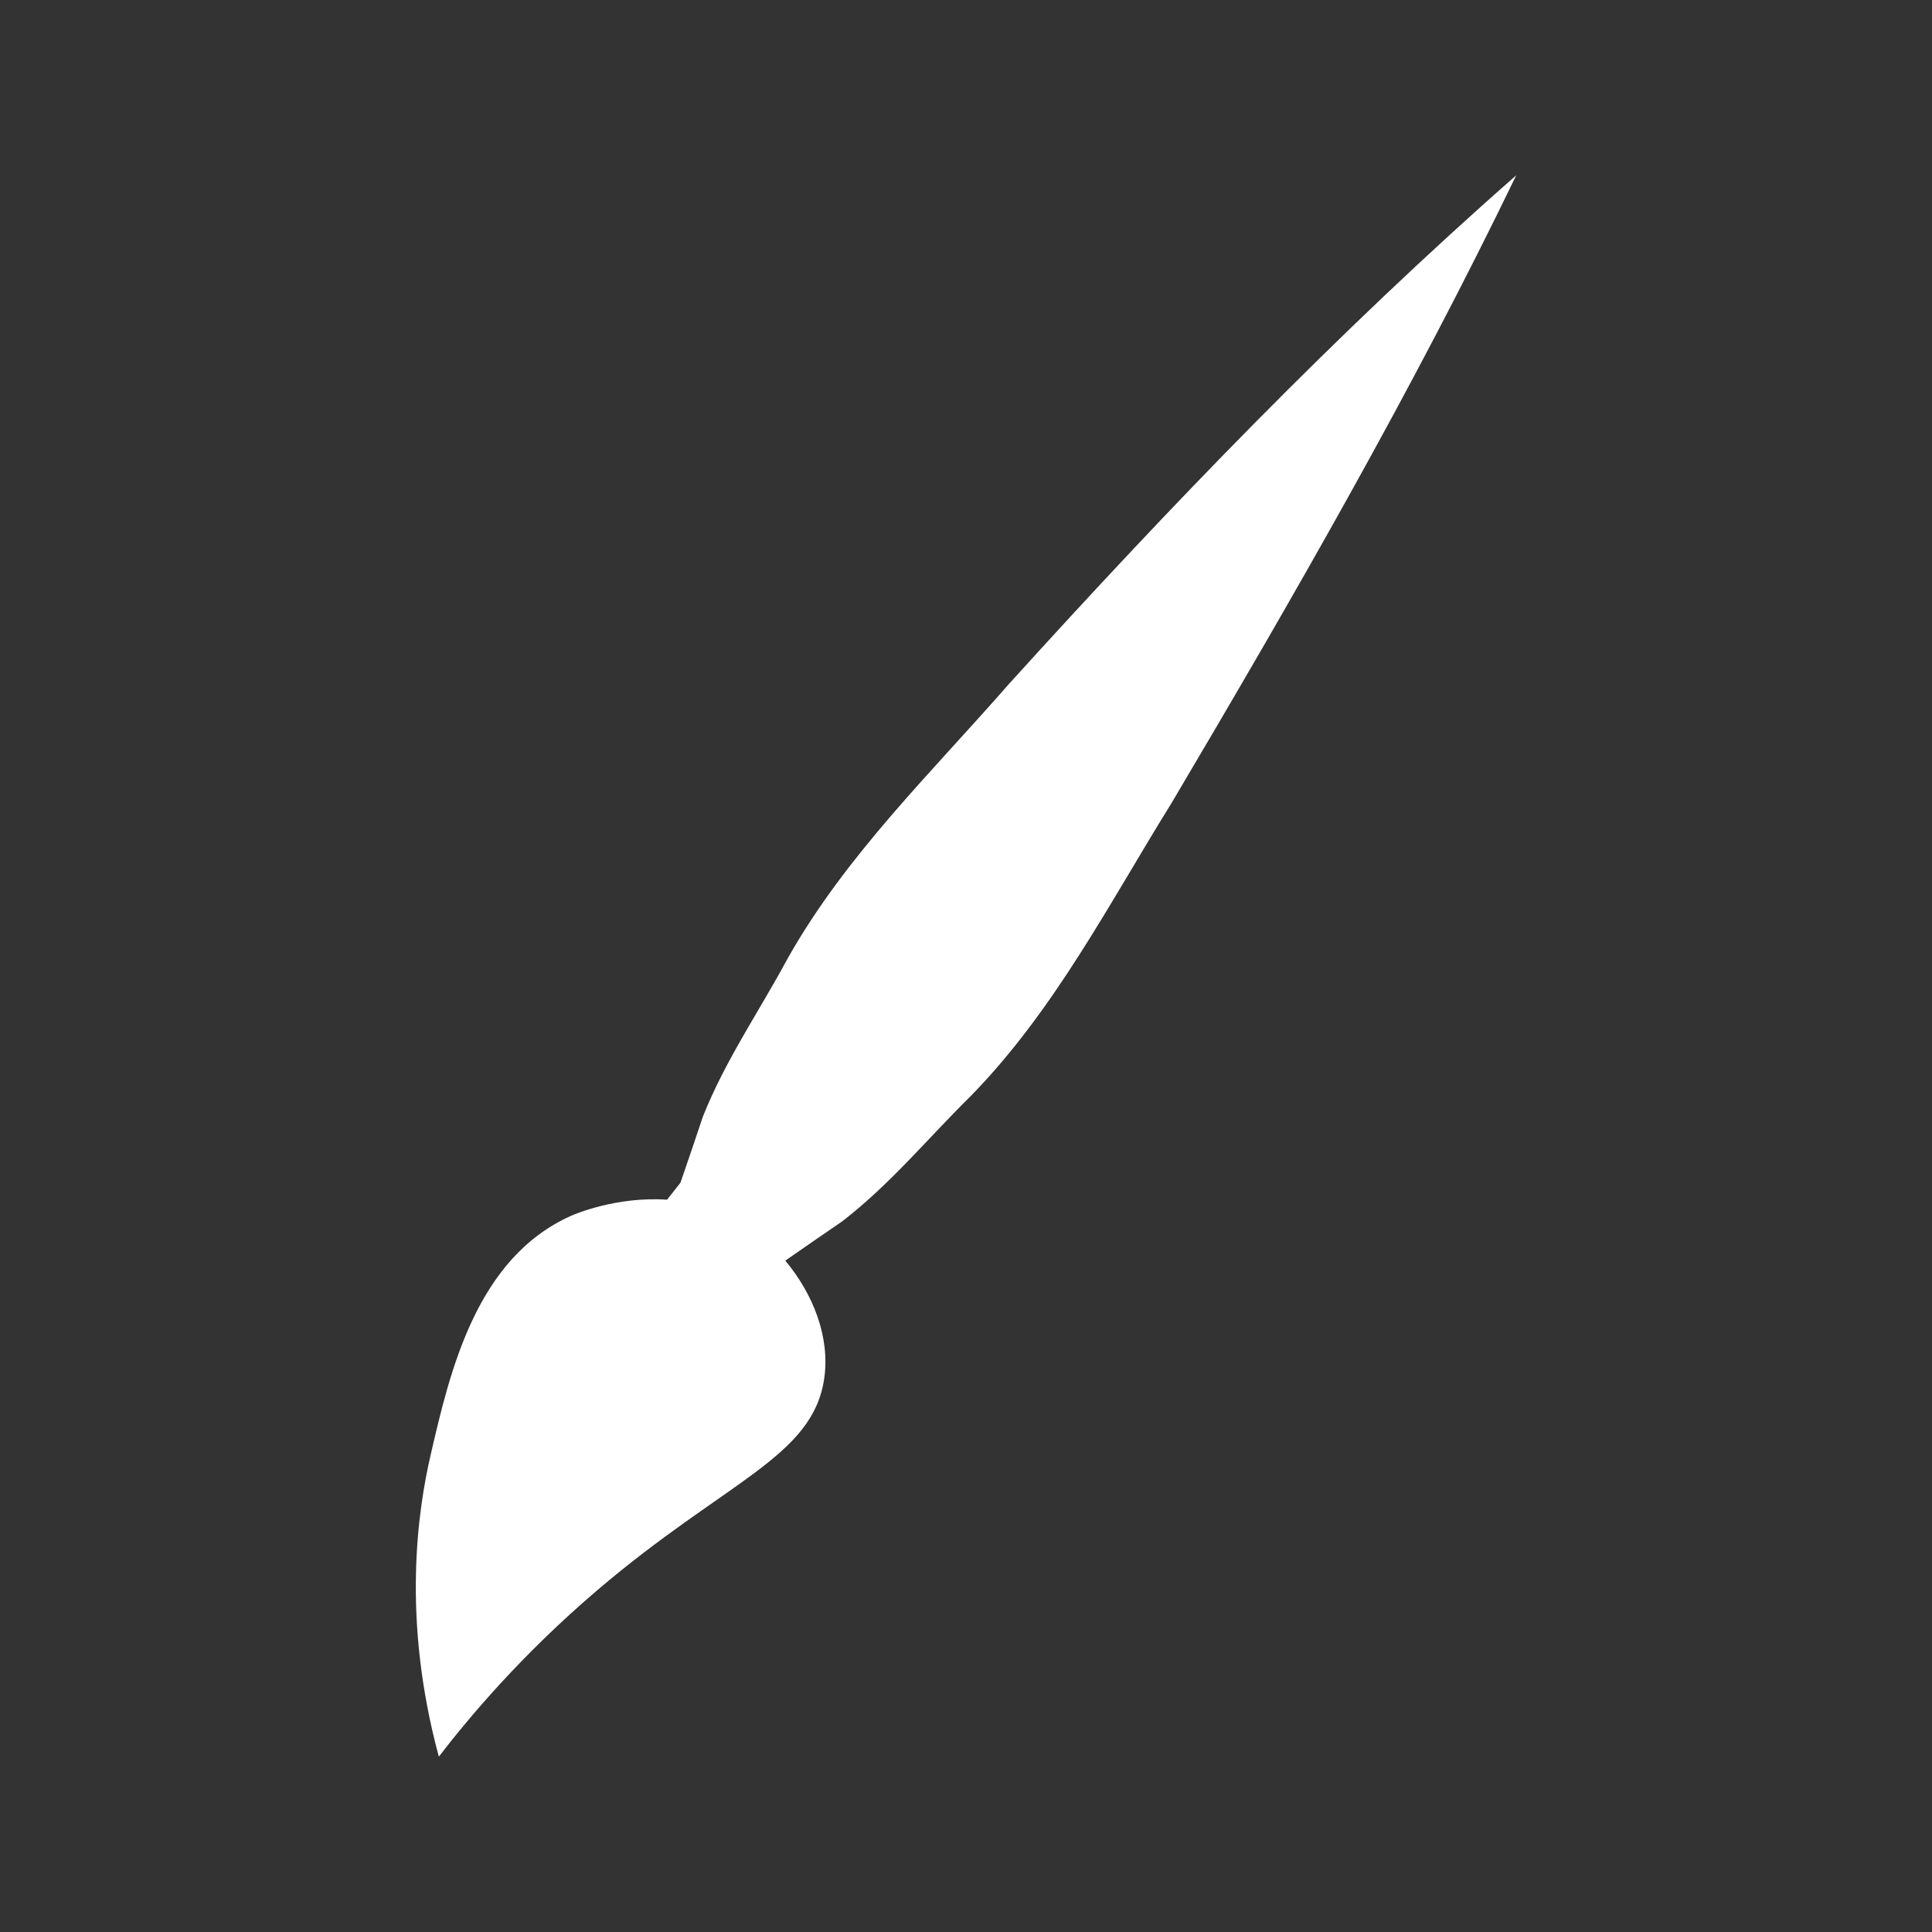 <?xml version="1.0" encoding="UTF-8"?>
<svg id="Calque_1" data-name="Calque 1" xmlns="http://www.w3.org/2000/svg" viewBox="0 0 500 500"><rect x="0" y="0" width="500" height="500" fill="#333333" stroke="none"/>
  <defs>
    <style>
      .cls-1 {
        fill: #fff;
        stroke-width: 0px;
      }
    </style>
  </defs>
  <path class="cls-1" d="M261.34,176.75c-20.12,23.07-42.39,44.48-57.52,71.35-7.37,13.69-16.09,26.27-21.9,40.84-1.92,5.72-3.83,11.44-5.82,17.15-1.13,1.46-2.31,2.93-3.46,4.39-13.07-.88-23.84,3.71-24.94,4.21-24.47,11.01-31.23,40.19-36.2,61.62-3.36,14.49-7.6,42.55,2.07,78.31,7.79-10.11,21.31-26.28,41-43.07,33.21-28.32,55.81-34.4,58.74-54.82,1.55-10.81-2.96-21.98-10.08-30.48,4.88-3.4,9.77-6.76,14.67-10.12,12.47-9.61,22.2-21.51,33.32-32.47,21.65-22.13,35.85-49.87,52.03-75.93,31.42-53.07,62.28-106.72,89.15-162.36-46.5,40.81-89.6,85.63-131.05,131.38Z"/>
</svg>